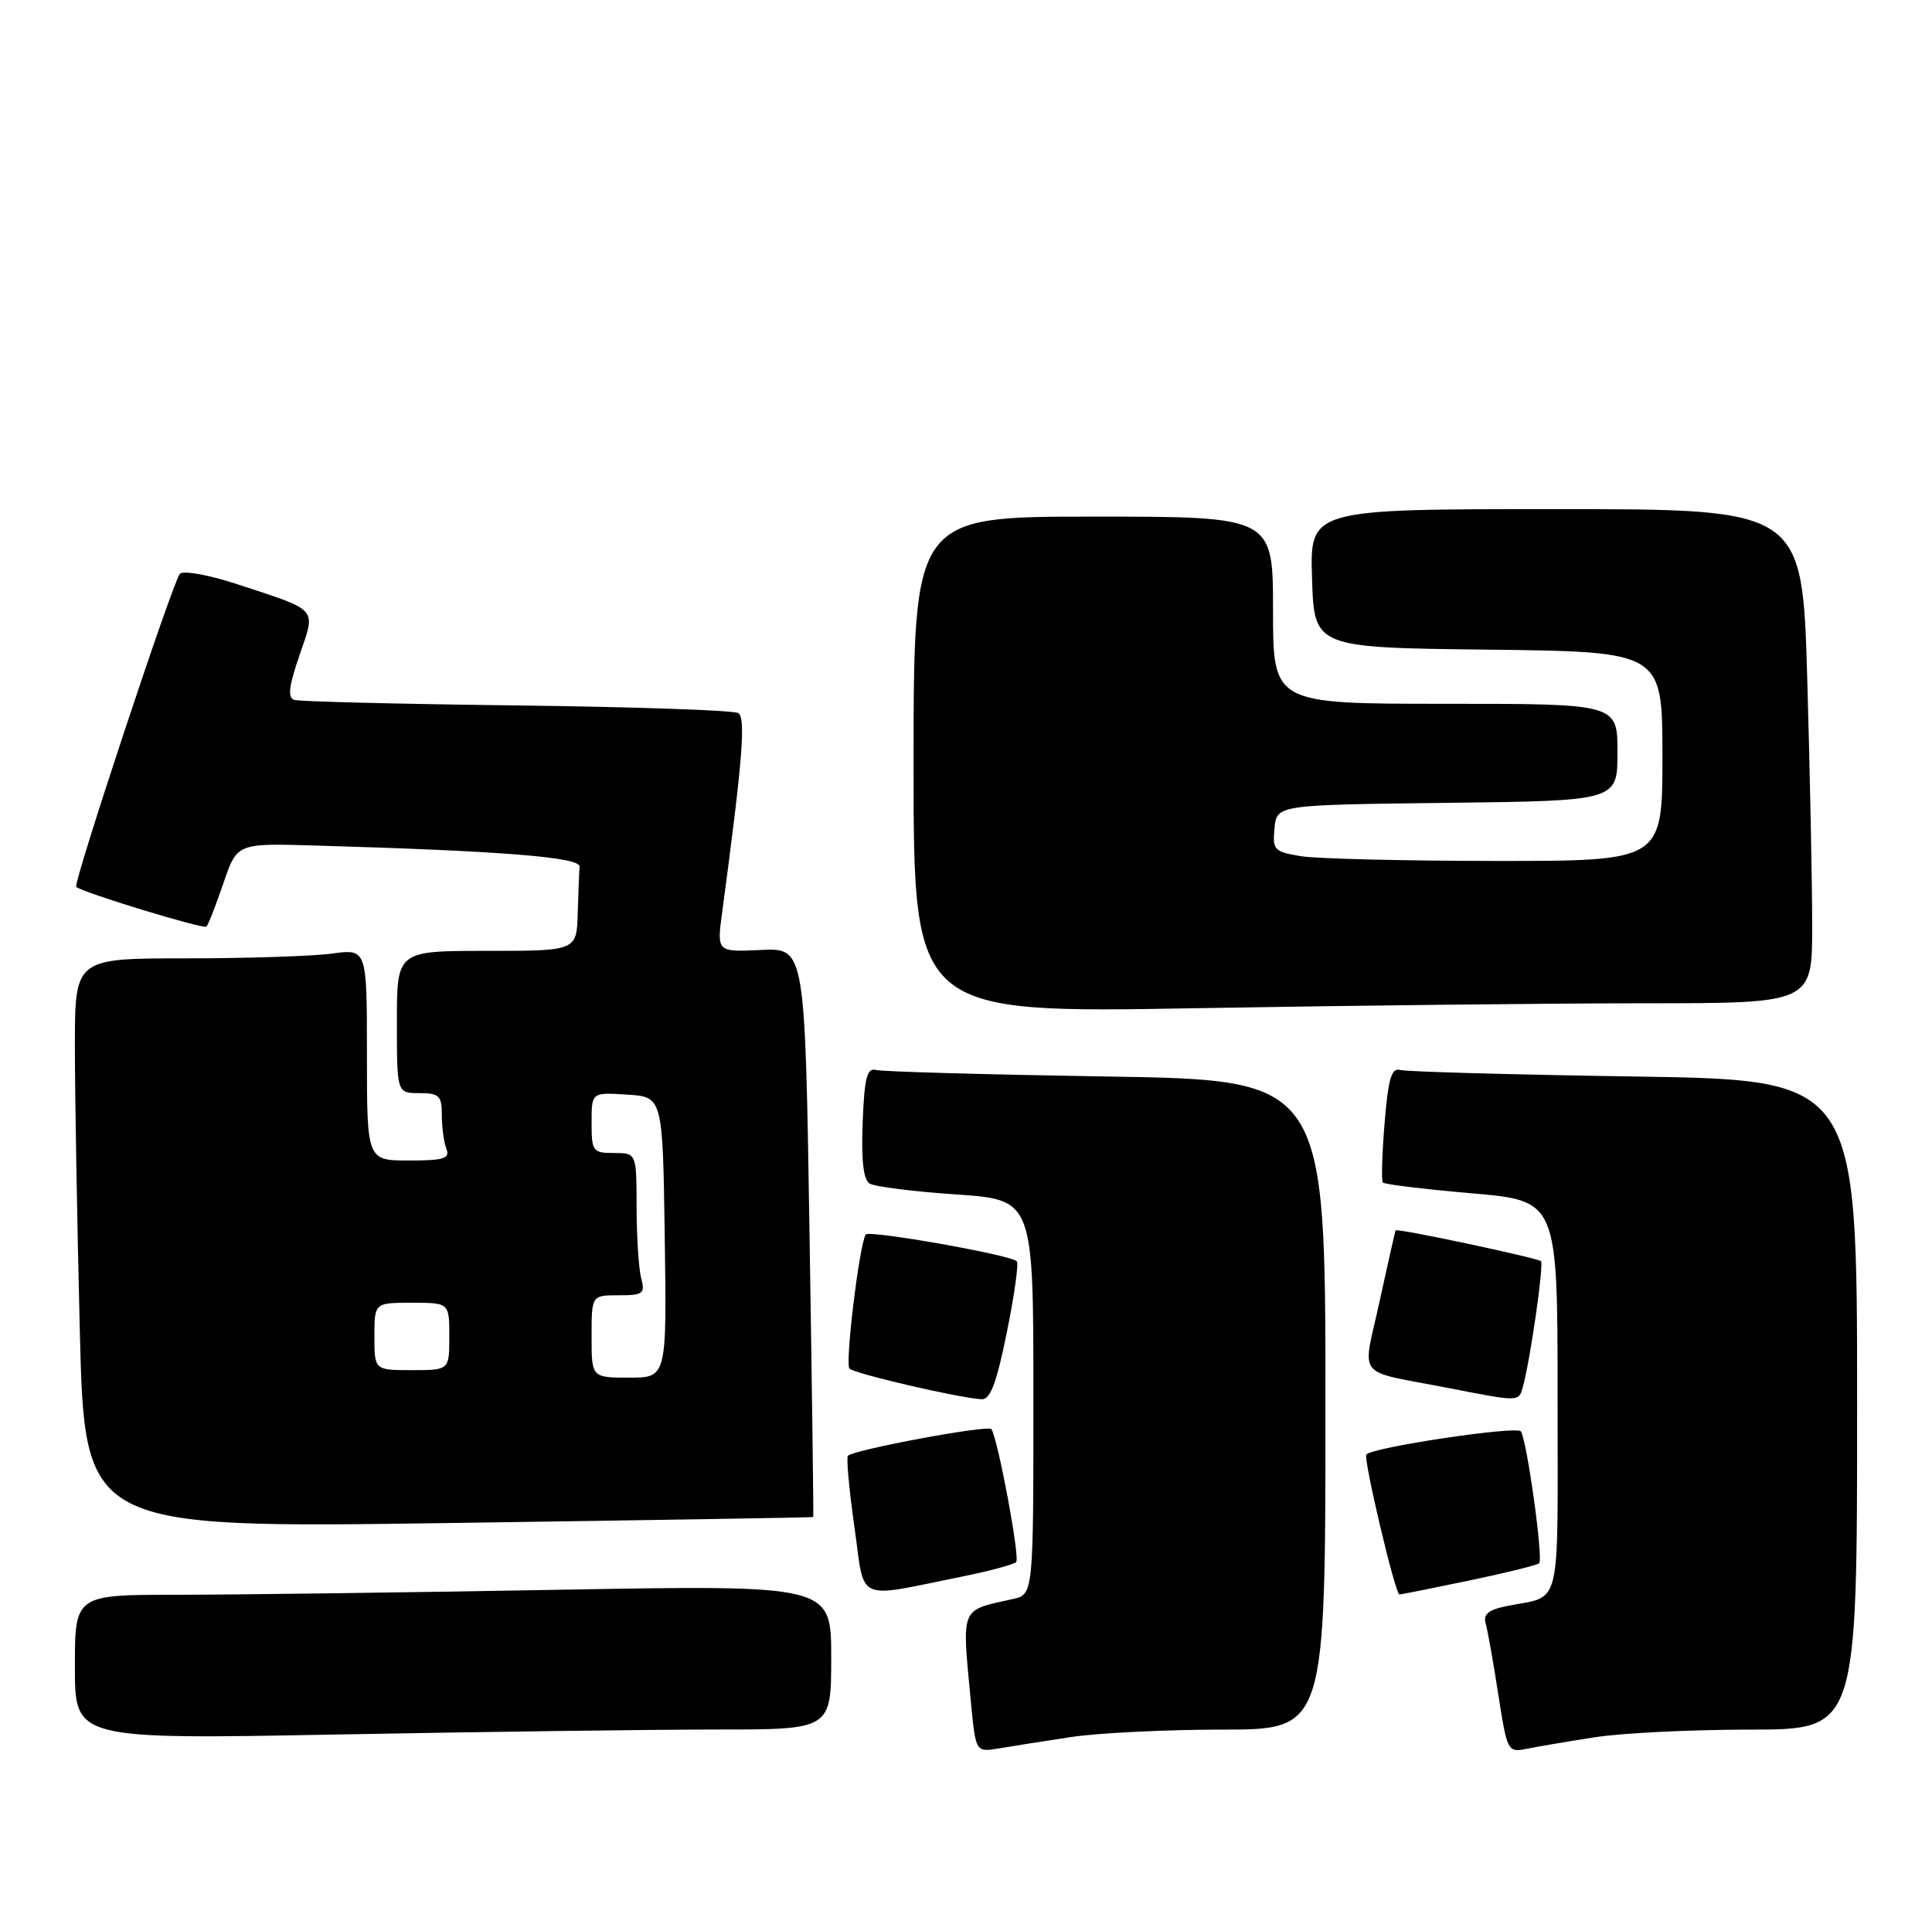 <?xml version="1.0" encoding="UTF-8" standalone="no"?>
<!DOCTYPE svg PUBLIC "-//W3C//DTD SVG 1.1//EN" "http://www.w3.org/Graphics/SVG/1.1/DTD/svg11.dtd" >
<svg xmlns="http://www.w3.org/2000/svg" xmlns:xlink="http://www.w3.org/1999/xlink" version="1.1" viewBox="0 0 258 256">
 <g >
 <path fill="currentColor"
d=" M 143.00 232.01 C 146.57 231.46 155.69 231.01 163.25 231.01 C 177.00 231.00 177.00 231.00 177.00 187.62 C 177.00 144.24 177.00 144.24 147.75 143.78 C 131.66 143.52 117.83 143.13 117.00 142.91 C 115.78 142.58 115.44 143.90 115.20 149.91 C 115.00 154.95 115.30 157.57 116.13 158.08 C 116.80 158.49 121.99 159.15 127.67 159.53 C 138.00 160.24 138.00 160.24 138.00 186.60 C 138.00 212.96 138.00 212.96 135.25 213.57 C 128.15 215.15 128.44 214.44 129.65 227.27 C 130.29 234.04 130.29 234.04 133.40 233.52 C 135.10 233.23 139.43 232.55 143.00 232.01 Z  M 213.00 232.03 C 216.57 231.47 225.91 231.01 233.75 231.01 C 248.00 231.00 248.00 231.00 248.00 187.62 C 248.00 144.23 248.00 144.23 218.25 143.78 C 201.89 143.53 187.83 143.14 187.01 142.91 C 185.81 142.58 185.39 144.01 184.90 150.00 C 184.56 154.12 184.45 157.70 184.67 157.94 C 184.88 158.19 190.22 158.83 196.53 159.38 C 208.00 160.37 208.00 160.37 208.00 186.62 C 208.00 215.71 208.66 213.01 201.21 214.51 C 198.77 215.00 198.04 215.61 198.40 216.84 C 198.66 217.75 199.42 222.01 200.08 226.30 C 201.27 233.94 201.34 234.09 203.89 233.57 C 205.33 233.28 209.43 232.58 213.00 232.03 Z  M 95.75 231.00 C 111.00 231.00 111.00 231.00 111.00 221.34 C 111.00 211.68 111.00 211.68 74.25 212.34 C 54.04 212.70 31.31 213.00 23.75 213.00 C 10.00 213.00 10.00 213.00 10.00 222.66 C 10.00 232.32 10.00 232.32 45.25 231.66 C 64.64 231.30 87.36 231.00 95.75 231.00 Z  M 128.81 210.50 C 132.27 209.80 135.38 208.95 135.70 208.63 C 136.23 208.10 133.32 192.46 132.40 190.88 C 132.05 190.27 114.05 193.61 113.23 194.44 C 113.00 194.67 113.39 198.94 114.10 203.94 C 115.55 214.21 113.97 213.50 128.81 210.50 Z  M 196.29 211.08 C 201.13 210.07 205.29 209.04 205.54 208.79 C 206.11 208.22 203.93 192.50 203.10 191.18 C 202.62 190.40 183.12 193.32 182.46 194.28 C 182.05 194.87 186.33 212.99 186.88 212.96 C 187.22 212.94 191.46 212.09 196.29 211.08 Z  M 108.60 202.62 C 108.66 202.55 108.43 185.42 108.10 164.55 C 107.50 126.61 107.50 126.61 101.61 126.88 C 95.72 127.16 95.72 127.16 96.44 121.83 C 99.16 101.58 99.62 95.88 98.59 95.24 C 97.99 94.87 84.68 94.41 69.00 94.22 C 53.32 94.03 39.95 93.70 39.29 93.48 C 38.39 93.19 38.57 91.66 39.98 87.55 C 42.20 81.10 42.67 81.64 31.66 78.02 C 27.90 76.79 24.46 76.16 24.02 76.64 C 23.09 77.65 9.71 118.07 10.18 118.46 C 11.11 119.23 27.19 124.14 27.57 123.76 C 27.81 123.52 28.83 120.91 29.83 117.97 C 31.65 112.62 31.65 112.62 42.07 112.93 C 67.17 113.66 77.50 114.49 77.40 115.75 C 77.34 116.44 77.23 119.25 77.15 122.00 C 77.00 127.00 77.00 127.00 65.00 127.00 C 53.00 127.00 53.00 127.00 53.00 136.50 C 53.00 146.00 53.00 146.00 56.00 146.00 C 58.65 146.00 59.00 146.34 59.00 148.92 C 59.00 150.52 59.27 152.55 59.61 153.42 C 60.12 154.74 59.31 155.00 54.61 155.00 C 49.00 155.00 49.00 155.00 49.00 140.86 C 49.00 126.73 49.00 126.73 44.36 127.36 C 41.81 127.71 33.03 128.00 24.86 128.00 C 10.00 128.00 10.00 128.00 10.00 139.75 C 10.00 146.21 10.30 163.34 10.66 177.81 C 11.32 204.11 11.32 204.11 59.91 203.42 C 86.64 203.04 108.55 202.68 108.60 202.62 Z  M 134.45 177.97 C 135.46 173.01 136.06 168.72 135.78 168.45 C 134.93 167.60 115.96 164.25 115.60 164.89 C 114.72 166.48 112.83 182.16 113.44 182.79 C 114.11 183.47 127.83 186.67 131.06 186.89 C 132.24 186.97 133.06 184.82 134.45 177.97 Z  M 203.36 185.25 C 204.33 181.81 206.19 168.86 205.78 168.45 C 205.34 168.01 186.60 164.03 186.38 164.33 C 186.31 164.42 185.35 168.67 184.24 173.76 C 181.93 184.40 180.75 182.92 193.50 185.40 C 202.92 187.24 202.80 187.24 203.36 185.25 Z  M 219.66 134.00 C 242.00 134.00 242.00 134.00 242.00 123.66 C 242.00 117.98 241.70 103.13 241.34 90.66 C 240.68 68.00 240.68 68.00 207.80 68.00 C 174.92 68.00 174.92 68.00 175.21 77.25 C 175.50 86.50 175.50 86.50 198.75 86.77 C 222.00 87.04 222.00 87.04 222.00 101.02 C 222.00 115.00 222.00 115.00 199.75 114.99 C 187.51 114.98 175.79 114.70 173.70 114.35 C 170.15 113.76 169.91 113.51 170.20 110.61 C 170.50 107.50 170.50 107.50 193.25 107.23 C 216.00 106.96 216.00 106.96 216.00 100.48 C 216.00 94.00 216.00 94.00 193.00 94.00 C 170.00 94.00 170.00 94.00 170.00 81.50 C 170.00 69.00 170.00 69.00 146.00 69.00 C 122.00 69.00 122.00 69.00 122.00 102.16 C 122.00 135.32 122.00 135.32 159.66 134.66 C 180.38 134.30 207.38 134.00 219.66 134.00 Z  M 79.00 178.50 C 79.00 173.00 79.00 173.00 82.62 173.00 C 85.88 173.00 86.17 172.78 85.63 170.75 C 85.30 169.51 85.02 165.24 85.01 161.25 C 85.00 154.00 85.00 154.00 82.00 154.00 C 79.16 154.00 79.00 153.78 79.00 149.95 C 79.00 145.89 79.00 145.89 83.75 146.20 C 88.50 146.50 88.50 146.50 88.77 165.25 C 89.04 184.00 89.04 184.00 84.02 184.00 C 79.00 184.00 79.00 184.00 79.00 178.50 Z  M 50.00 178.50 C 50.00 174.00 50.00 174.00 55.00 174.00 C 60.00 174.00 60.00 174.00 60.00 178.50 C 60.00 183.00 60.00 183.00 55.00 183.00 C 50.00 183.00 50.00 183.00 50.00 178.50 Z "/>
</g>
</svg>